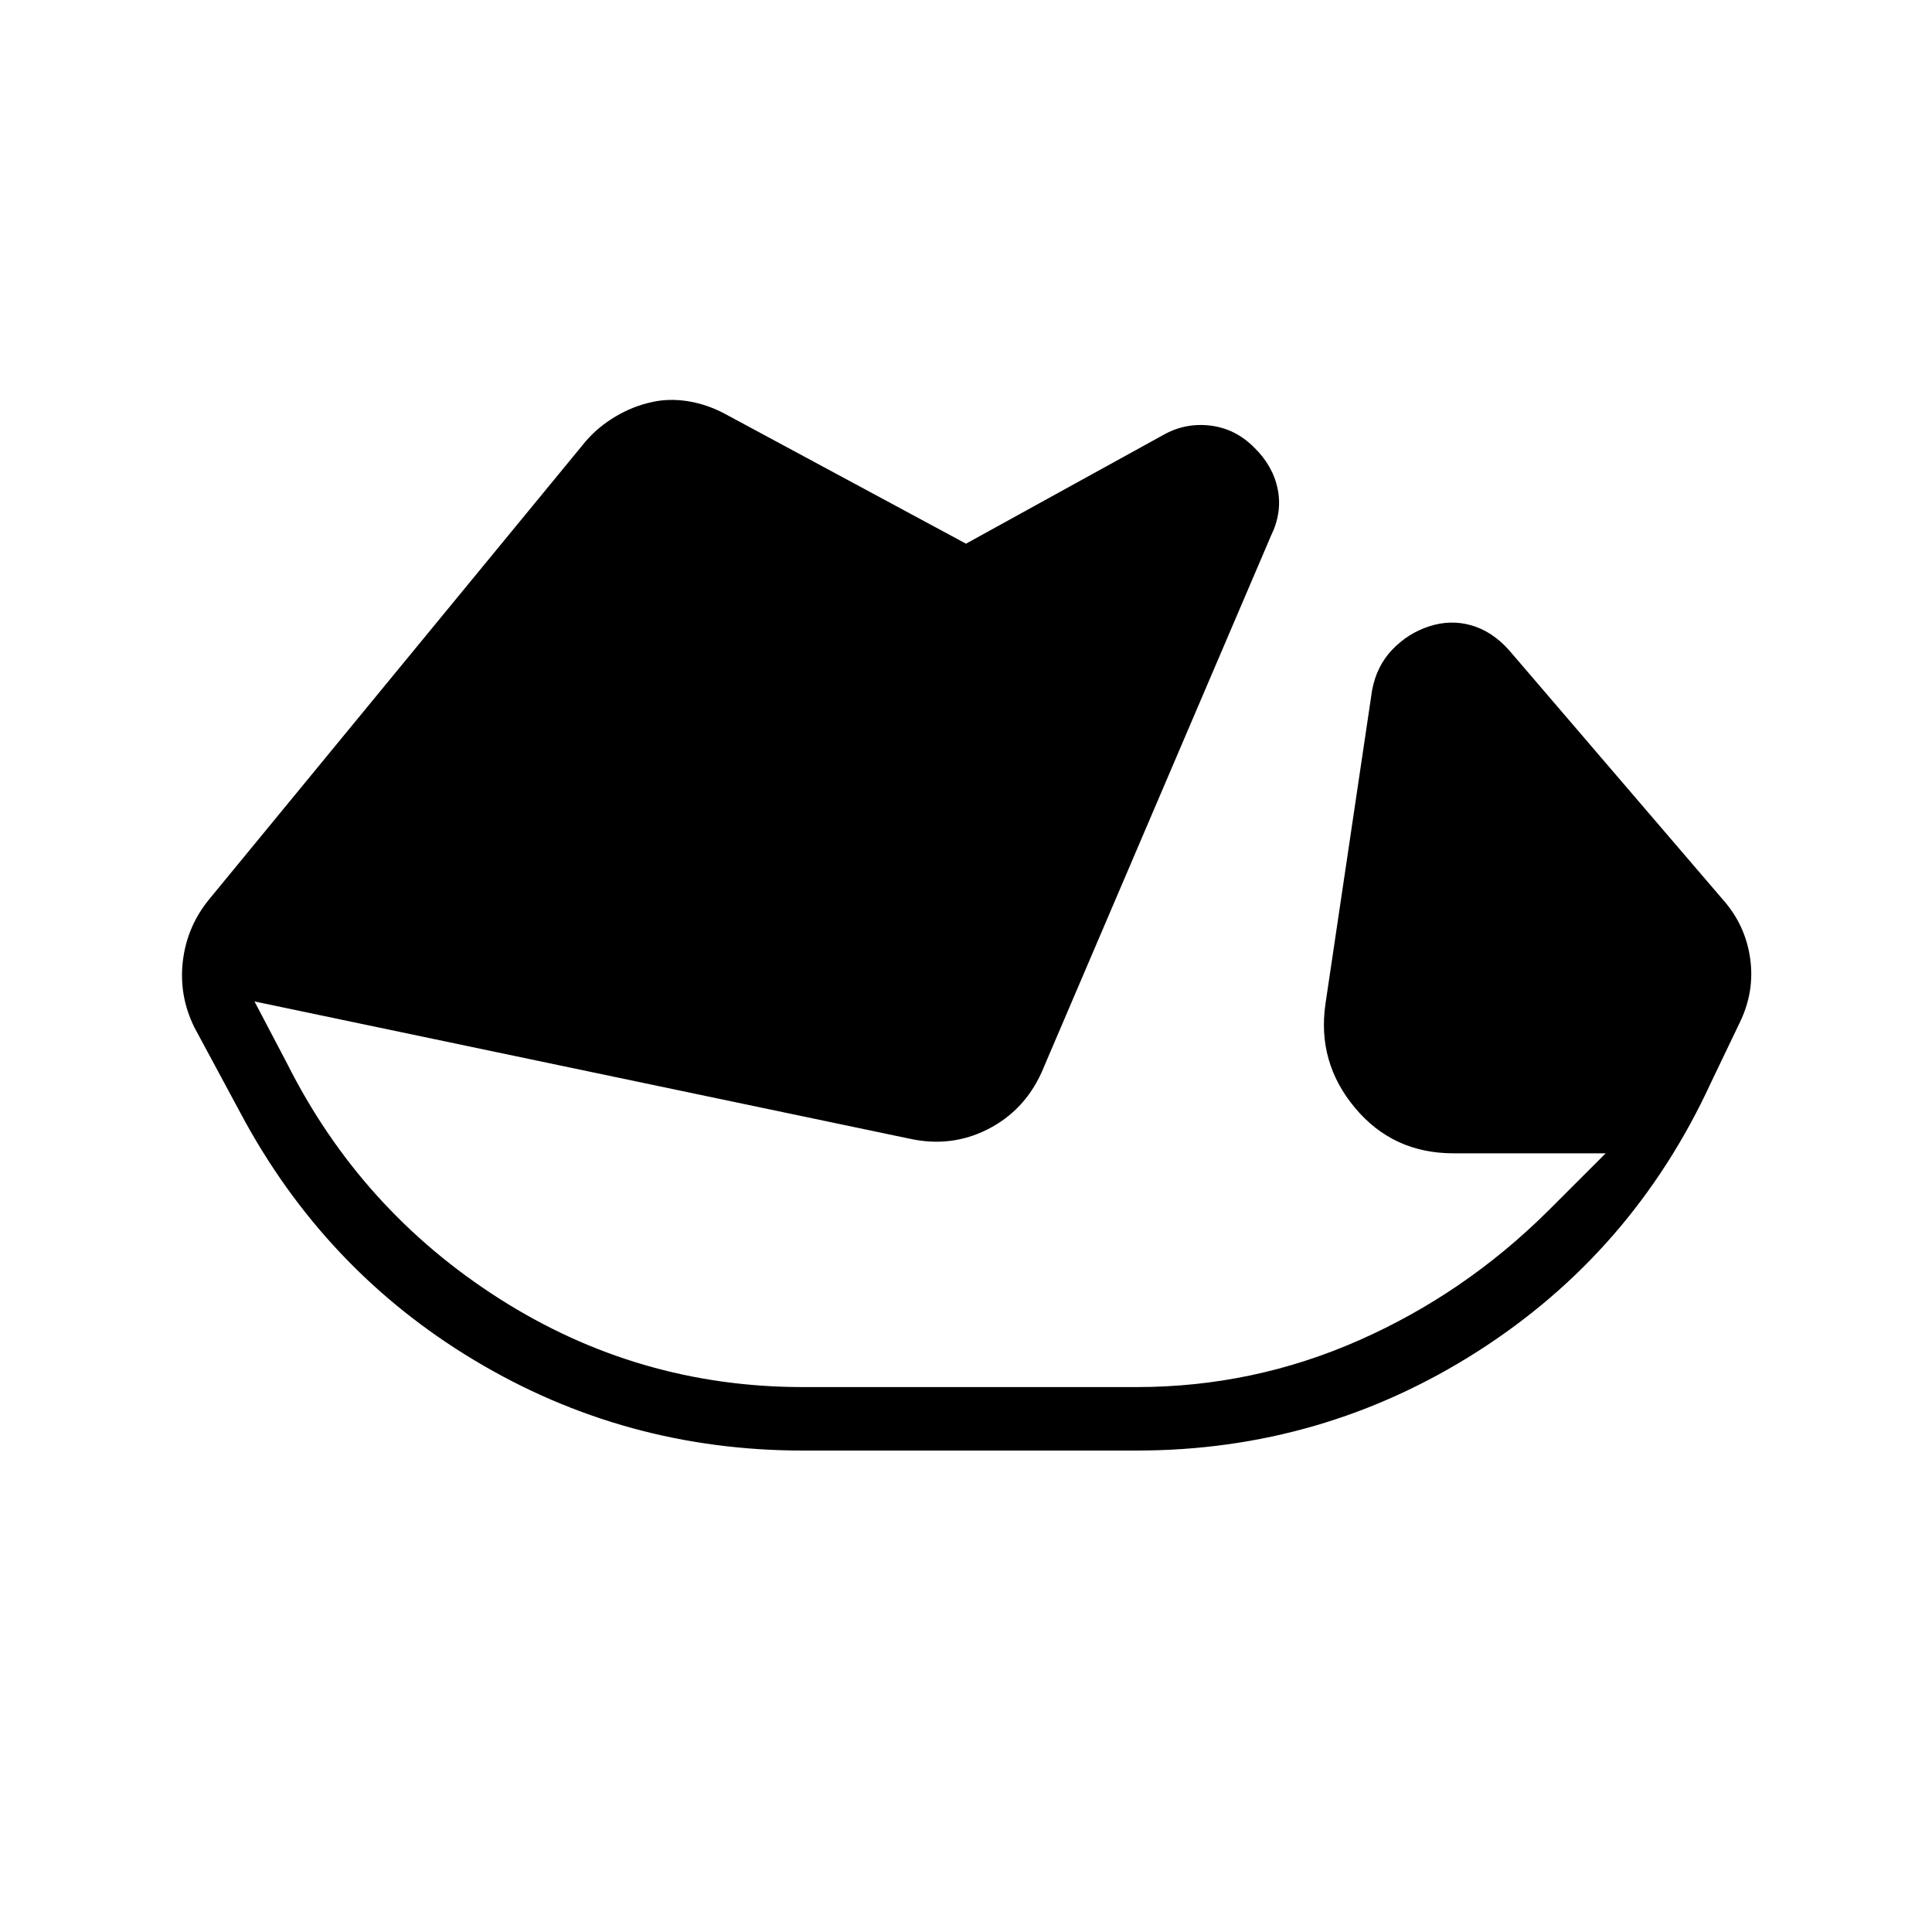 <svg xmlns="http://www.w3.org/2000/svg" width="48" height="48" viewBox="0 -960 960 960"><path d="M398.92-239.23q-88.46 0-163.19-44.85Q161-328.92 119.38-407.15l-22.69-42.16q-7.92-15.84-5.81-33.31 2.12-17.46 13.5-31.07l186.62-227q6.23-7.23 14.85-12.35 8.61-5.11 17.84-7.11 8.46-2 18.08-.5 9.61 1.5 18.85 6.5L480-689.85l98-54q10.85-6.15 23.31-4.69 12.46 1.46 21.84 10.85 9.39 9.15 11.73 20.73 2.35 11.58-3.34 23.19l-114 266.69q-8.69 19.08-26.77 28.23-18.08 9.16-38.62 4.7l-325.69-68.23 16.16 30.76q36.69 73.08 105.57 116.97 68.89 43.88 150.73 43.88h165.93q57.84 0 110.5-23.27 52.65-23.27 94.03-64.42l28.47-28.46h-75.62q-30.08 0-48.96-22.62-18.89-22.61-14.65-51.69l23.15-155.69q2.23-12.08 10-20.23 7.77-8.16 18.38-11.62 10.62-3.46 20.97-.5 10.34 2.96 18.73 12.35l106.3 124q11.16 12.61 13.5 29.19 2.35 16.58-5.34 32.19l-14.23 29.69q-38.85 84.23-115.96 133.43-77.12 49.19-169.27 49.19H398.92Z"/></svg>